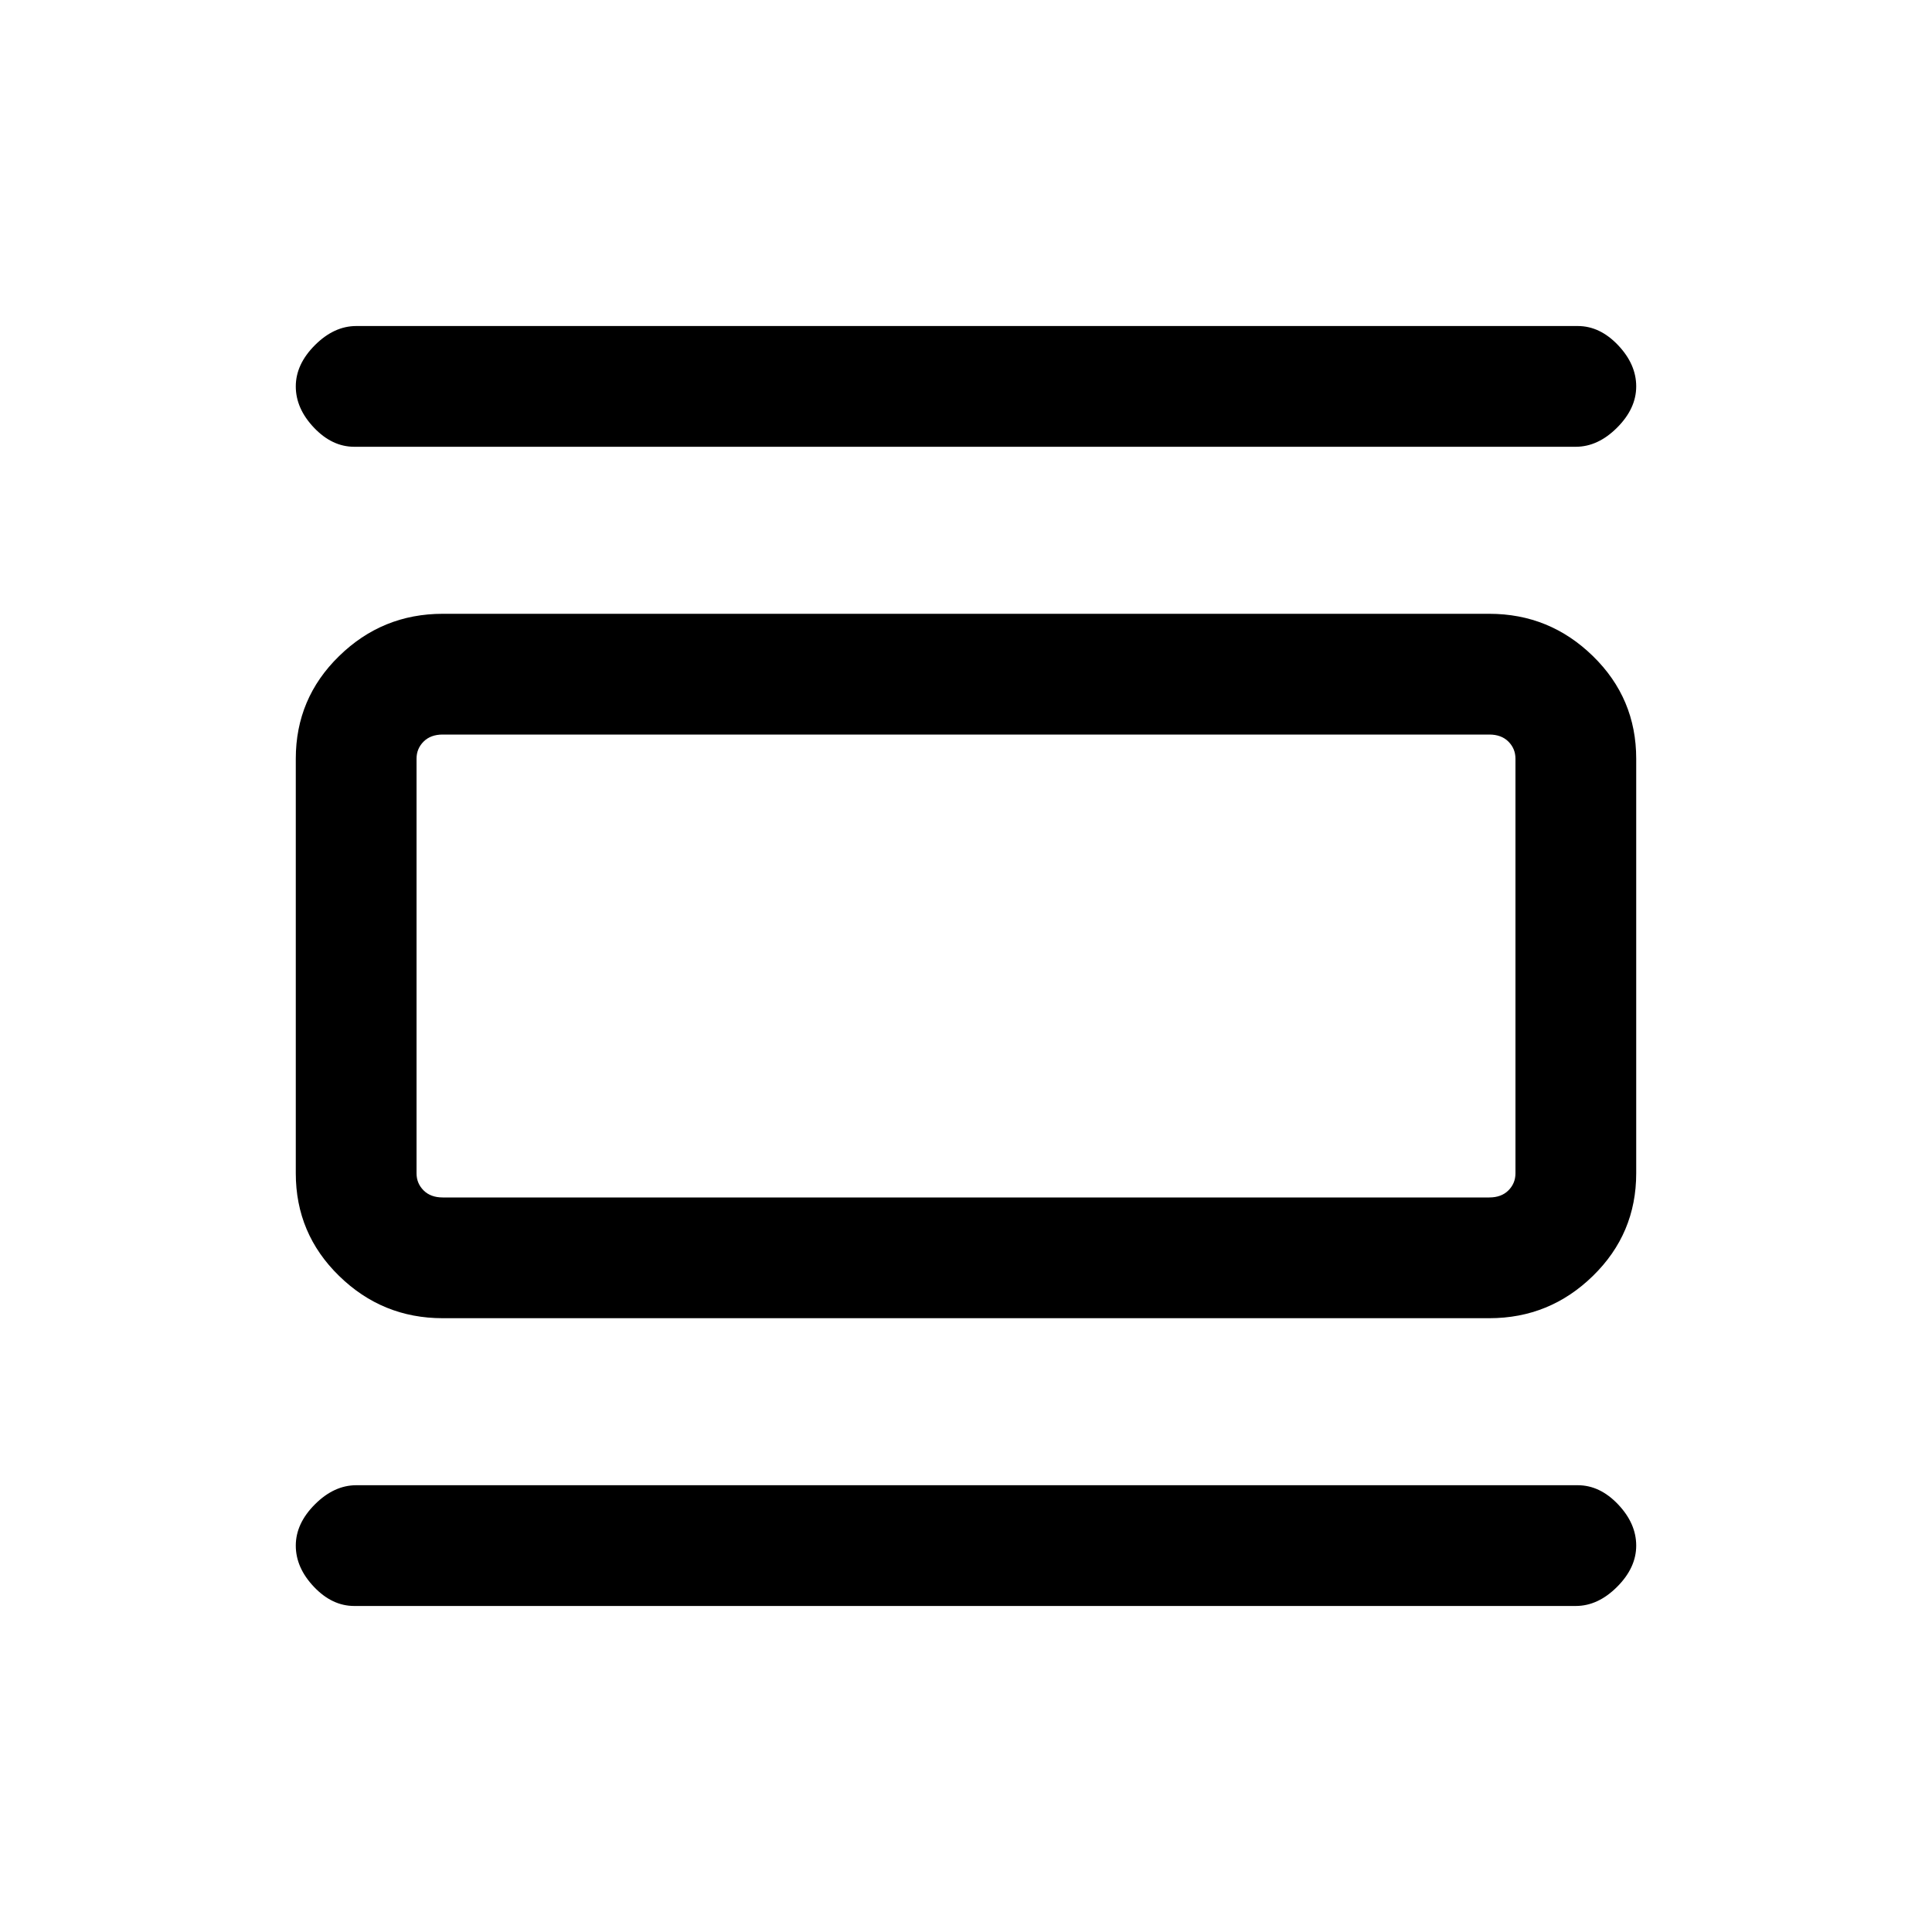 <svg xmlns="http://www.w3.org/2000/svg" height="20" width="20"><path d="M4.583 13.646q-.625 0-1.073-.438-.448-.437-.448-1.062V7.854q0-.625.448-1.062.448-.438 1.073-.438h10.834q.625 0 1.073.438.448.437.448 1.062v4.292q0 .625-.448 1.062-.448.438-1.073.438Zm0-1.25h10.834q.125 0 .198-.073.073-.073.073-.177V7.854q0-.104-.073-.177t-.198-.073H4.583q-.125 0-.198.073-.073.073-.073.177v4.292q0 .104.073.177t.198.073Zm-.916-7.771q-.229 0-.417-.198-.188-.198-.188-.427 0-.229.198-.427.198-.198.428-.198h12.645q.229 0 .417.198.188.198.188.427 0 .229-.198.427-.198.198-.428.198Zm0 12q-.229 0-.417-.198-.188-.198-.188-.427 0-.229.198-.427.198-.198.428-.198h12.645q.229 0 .417.198.188.198.188.427 0 .229-.198.427-.198.198-.428.198Zm.645-9.021h.271q-.125 0-.198.073-.073.073-.073.177v4.292q0 .104.073.177t.198.073h-.271V7.604Z"/></svg>